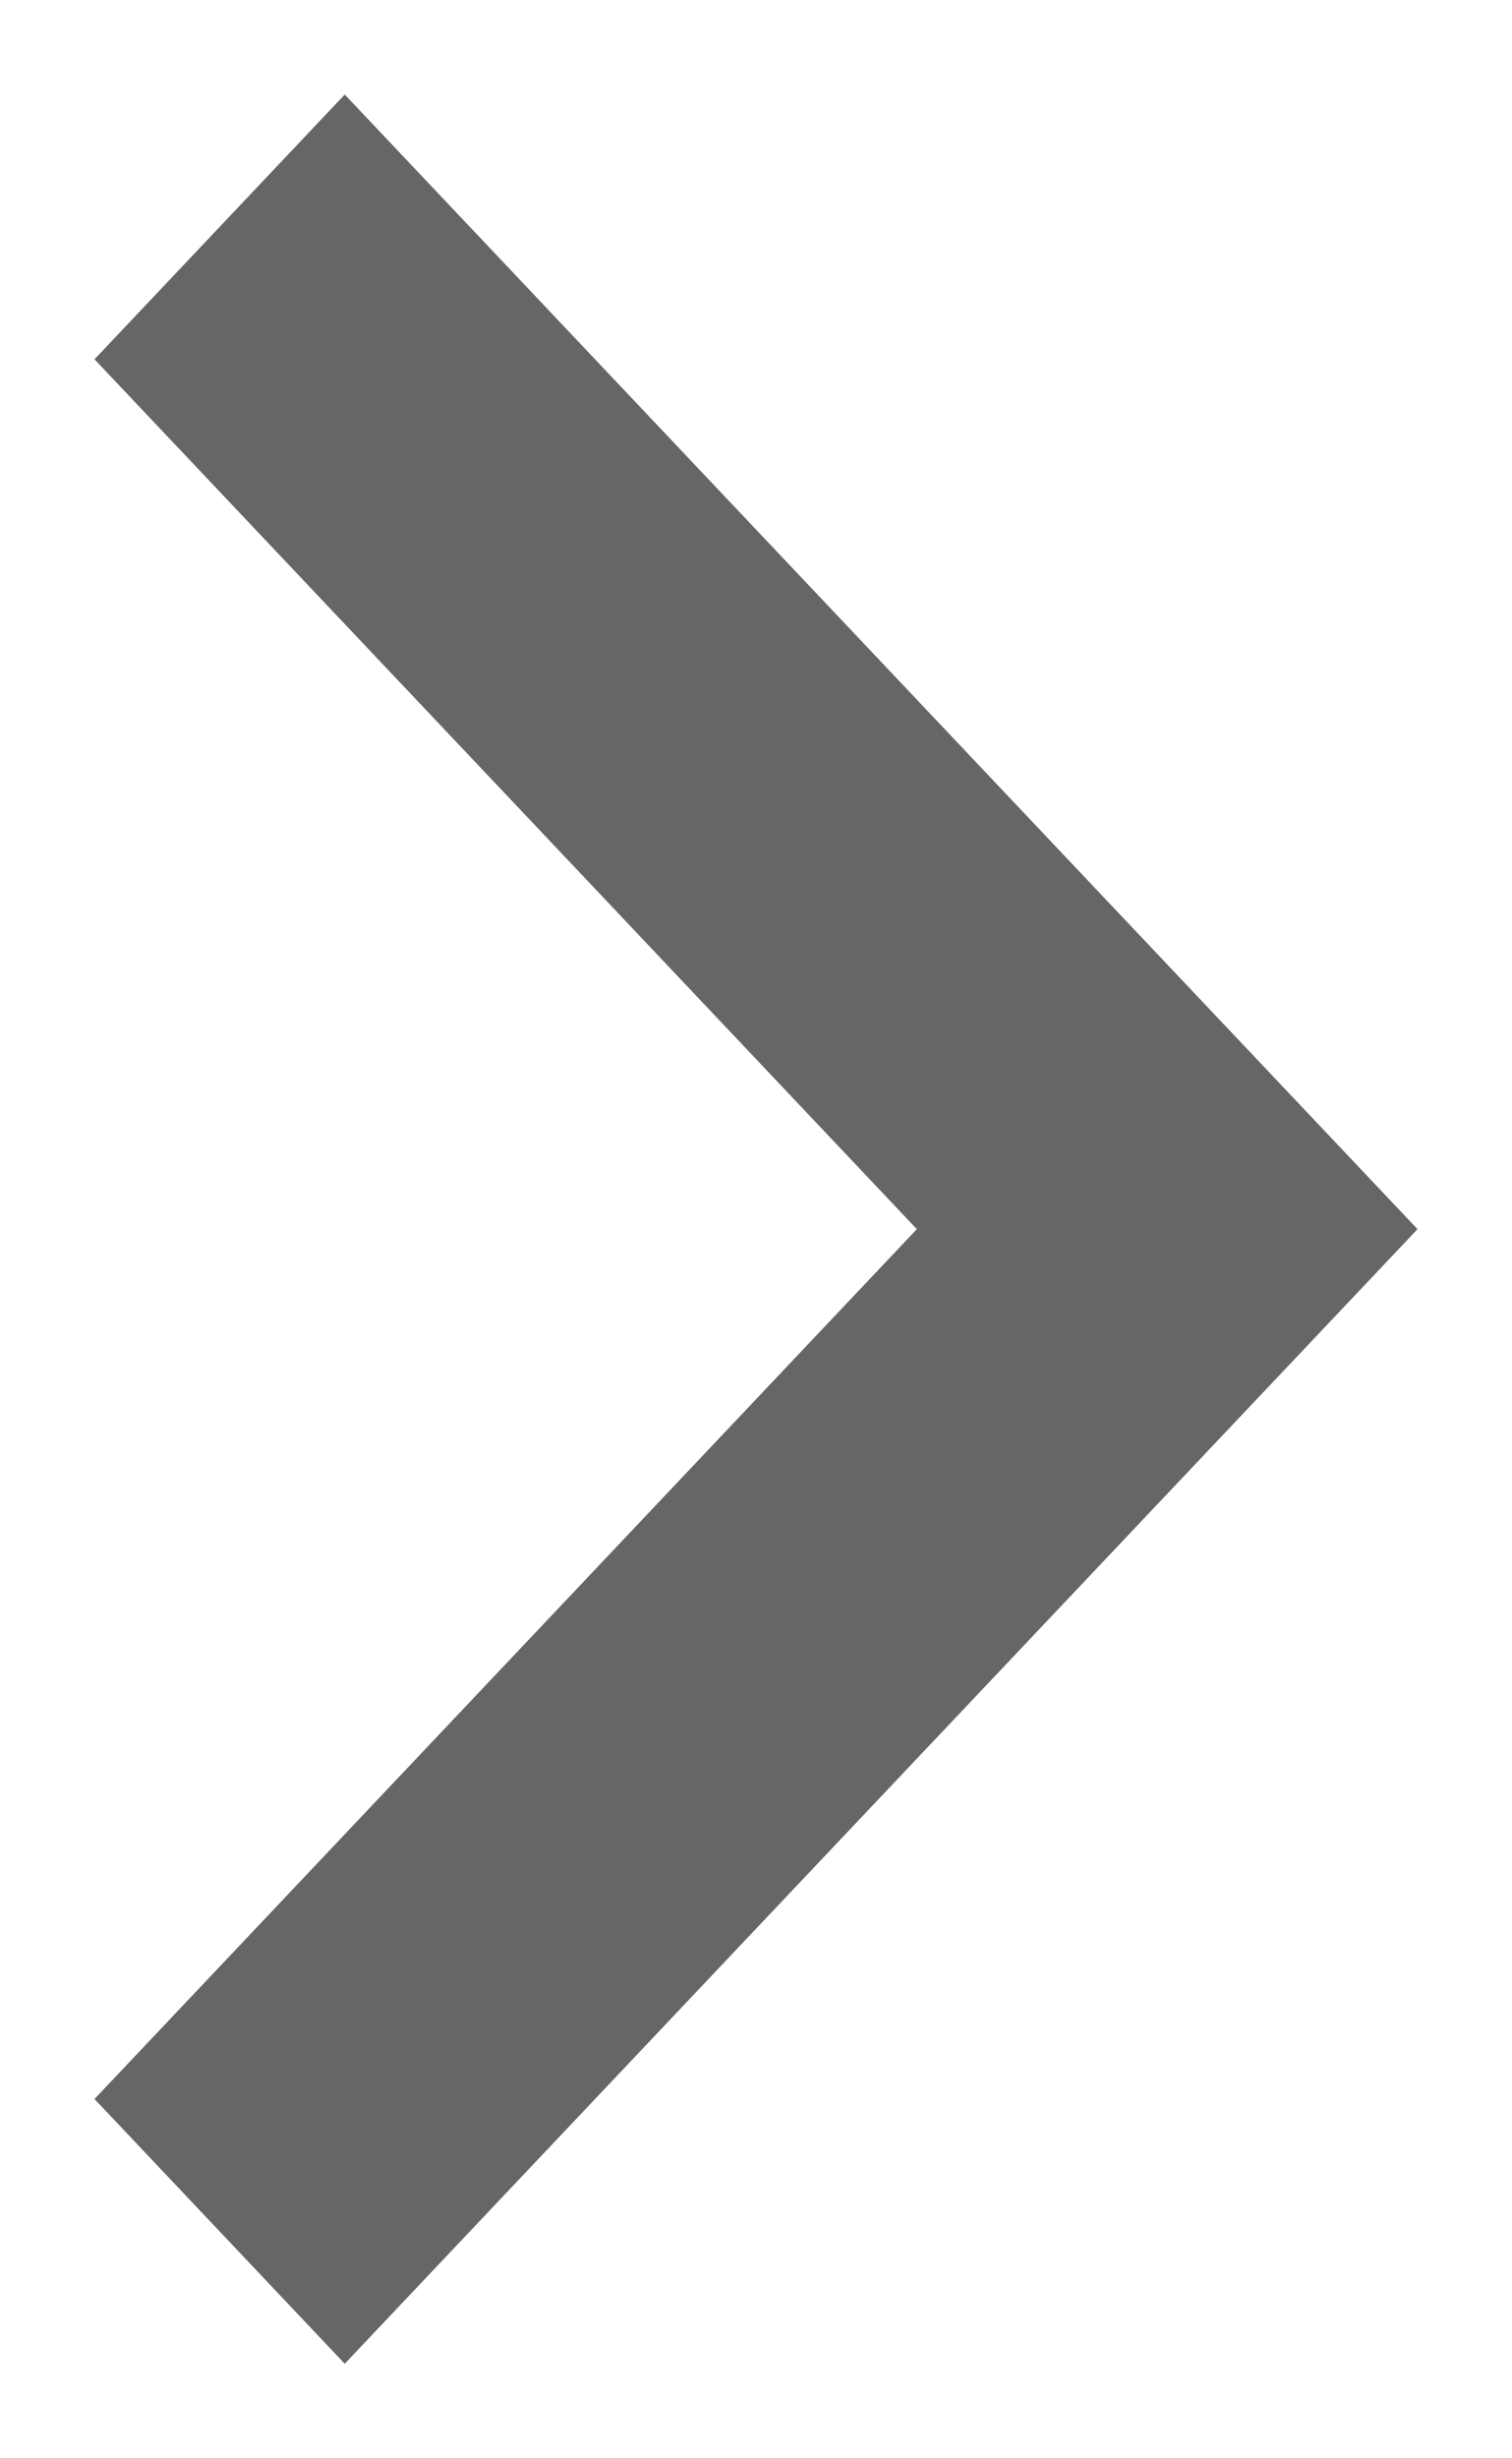 <svg xmlns="http://www.w3.org/2000/svg" xmlns:xlink="http://www.w3.org/1999/xlink" width="8" height="13" version="1.1" viewBox="0 0 8 13"><title>dropdown_gray_big copy 2</title><desc>Created with Sketch.</desc><g id="KyberSwap.com-" fill="none" fill-rule="evenodd" stroke="none" stroke-width="1"><g id="trezor" fill="#666" transform="translate(-949, -595)"><g id="button" transform="translate(928, 576)"><polygon id="dropdown_gray_big-copy-2" points="29.6 22 25 26.351 20.4 22 19 23.324 25 29 31 23.324" transform="translate(25, 25.5) scale(1, -1) rotate(-90) translate(-25, -25.5)"/></g></g></g></svg>
